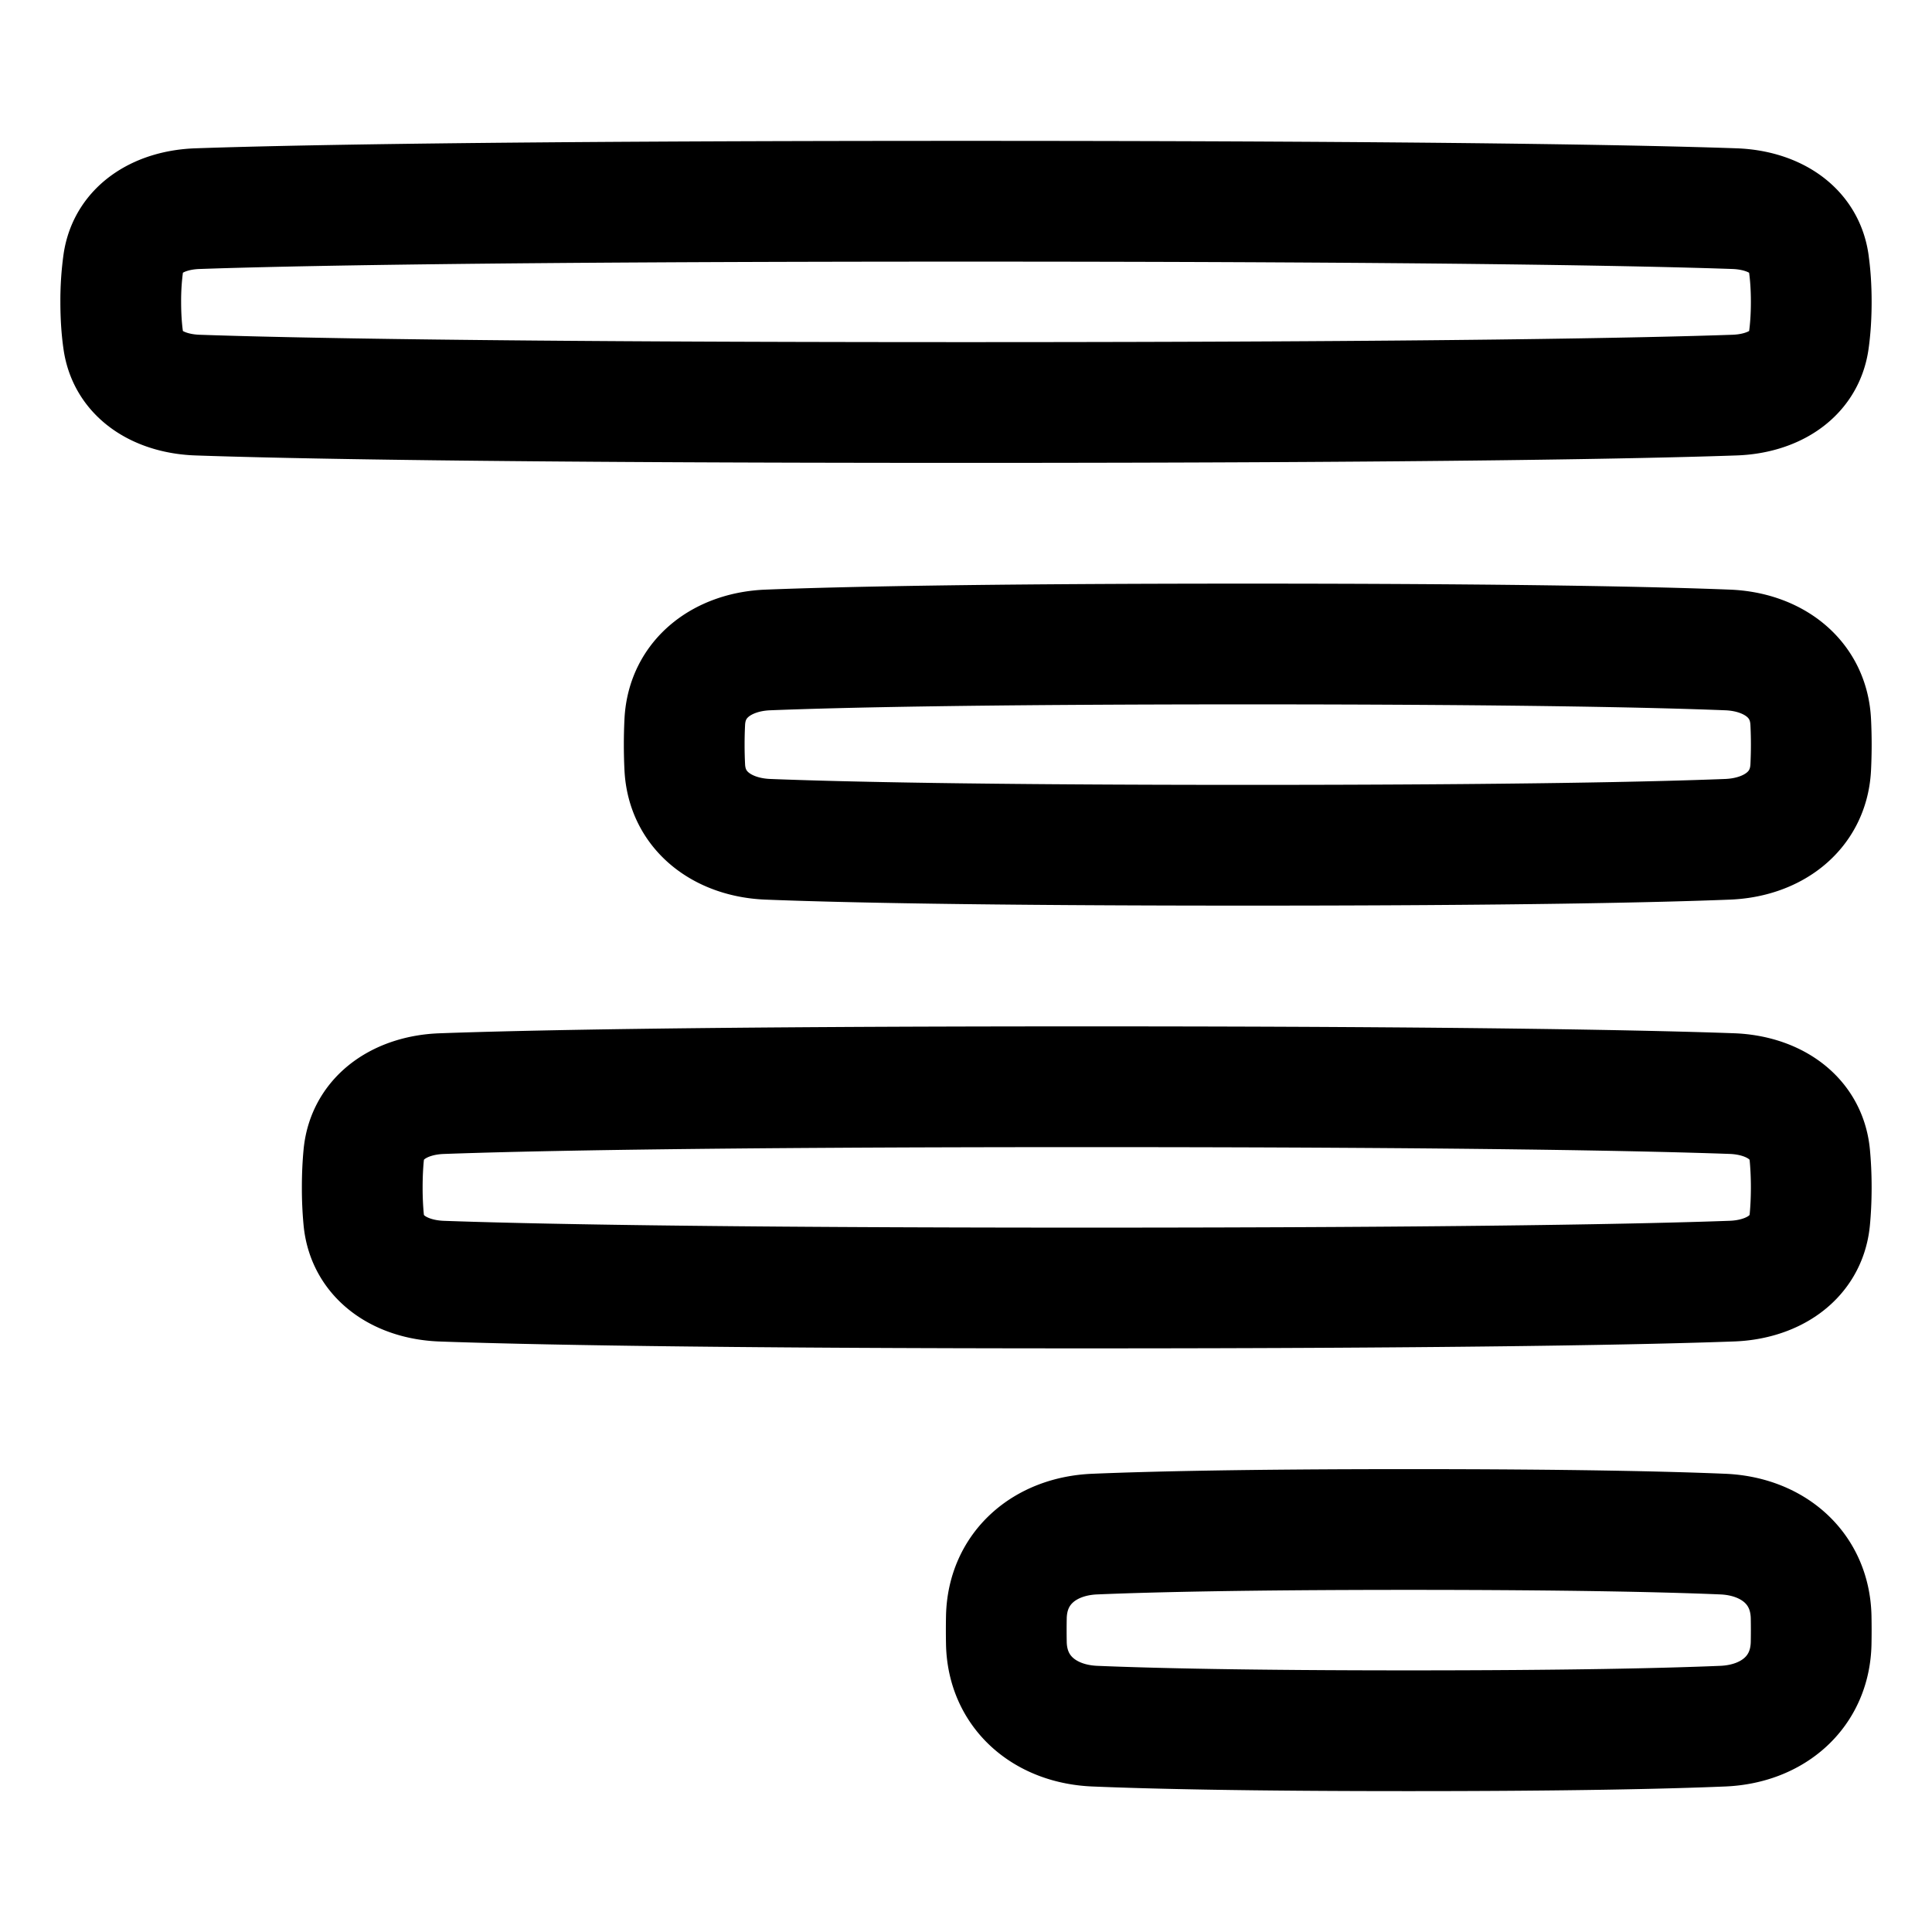 <svg xmlns="http://www.w3.org/2000/svg" fill="none" viewBox="0 0 48 48" id="Align-Right--Streamline-Plump">
  <desc>
    Align Right Streamline Icon: https://streamlinehq.com
  </desc>
  <g id="align-right--rag-paragraph-text-alignment-align-right-formatting-left">
    <path id="Rectangle 1098" stroke="#000000" stroke-linecap="round" stroke-linejoin="round" d="M44.938 6.536c-0.127 -0.887 -0.946 -1.32 -1.842 -1.352C40.973 5.11 35.831 5 24 5c-11.83 0 -16.973 0.11 -19.096 0.184 -0.896 0.031 -1.715 0.465 -1.841 1.352A6.854 6.854 0 0 0 3 7.5c0 0.377 0.024 0.696 0.063 0.964 0.126 0.887 0.945 1.32 1.84 1.352C7.028 9.89 12.17 10 24 10c11.83 0 16.973 -0.11 19.096 -0.184 0.896 -0.031 1.715 -0.465 1.842 -1.352 0.038 -0.268 0.062 -0.587 0.062 -0.964s-0.024 -0.696 -0.063 -0.964Z" stroke-width="3"></path>
    <path id="Rectangle 1100" stroke="#000000" stroke-linecap="round" stroke-linejoin="round" d="M44.997 40.182c-0.023 -1.234 -0.964 -2.017 -2.197 -2.068C41.384 38.055 38.99 38 35 38c-3.991 0 -6.384 0.055 -7.8 0.114 -1.233 0.05 -2.174 0.834 -2.197 2.068a16.886 16.886 0 0 0 0 0.636c0.023 1.234 0.964 2.017 2.198 2.068 1.415 0.059 3.808 0.114 7.799 0.114 3.991 0 6.384 -0.055 7.8 -0.114 1.233 -0.05 2.174 -0.834 2.197 -2.068a16.894 16.894 0 0 0 0 -0.636Z" stroke-width="3"></path>
    <path id="Rectangle 70" stroke="#000000" stroke-linecap="round" stroke-linejoin="round" d="M44.964 30.302c-0.094 0.976 -0.954 1.491 -1.934 1.527 -2.005 0.073 -6.47 0.171 -16.03 0.171 -9.56 0 -14.025 -0.098 -16.03 -0.17 -0.98 -0.037 -1.84 -0.552 -1.934 -1.528A8.37 8.37 0 0 1 9 29.5c0 -0.304 0.014 -0.57 0.036 -0.802 0.094 -0.976 0.954 -1.491 1.934 -1.527C12.975 27.098 17.44 27 27 27c9.56 0 14.025 0.098 16.03 0.17 0.98 0.037 1.84 0.552 1.934 1.528 0.022 0.232 0.036 0.498 0.036 0.802 0 0.304 -0.014 0.57 -0.036 0.802Z" stroke-width="3"></path>
    <path id="Rectangle 75" stroke="#000000" stroke-linecap="round" stroke-linejoin="round" d="M44.987 19.062c-0.054 1.105 -0.961 1.747 -2.067 1.79 -1.772 0.07 -5.253 0.148 -11.92 0.148s-10.148 -0.078 -11.92 -0.148c-1.106 -0.043 -2.013 -0.685 -2.067 -1.79a11.487 11.487 0 0 1 0 -1.124c0.054 -1.105 0.961 -1.747 2.067 -1.79C20.852 16.078 24.333 16 31 16s10.148 0.078 11.92 0.148c1.106 0.043 2.013 0.685 2.067 1.79a11.487 11.487 0 0 1 0 1.124Z" stroke-width="3"></path>
  </g>
</svg>